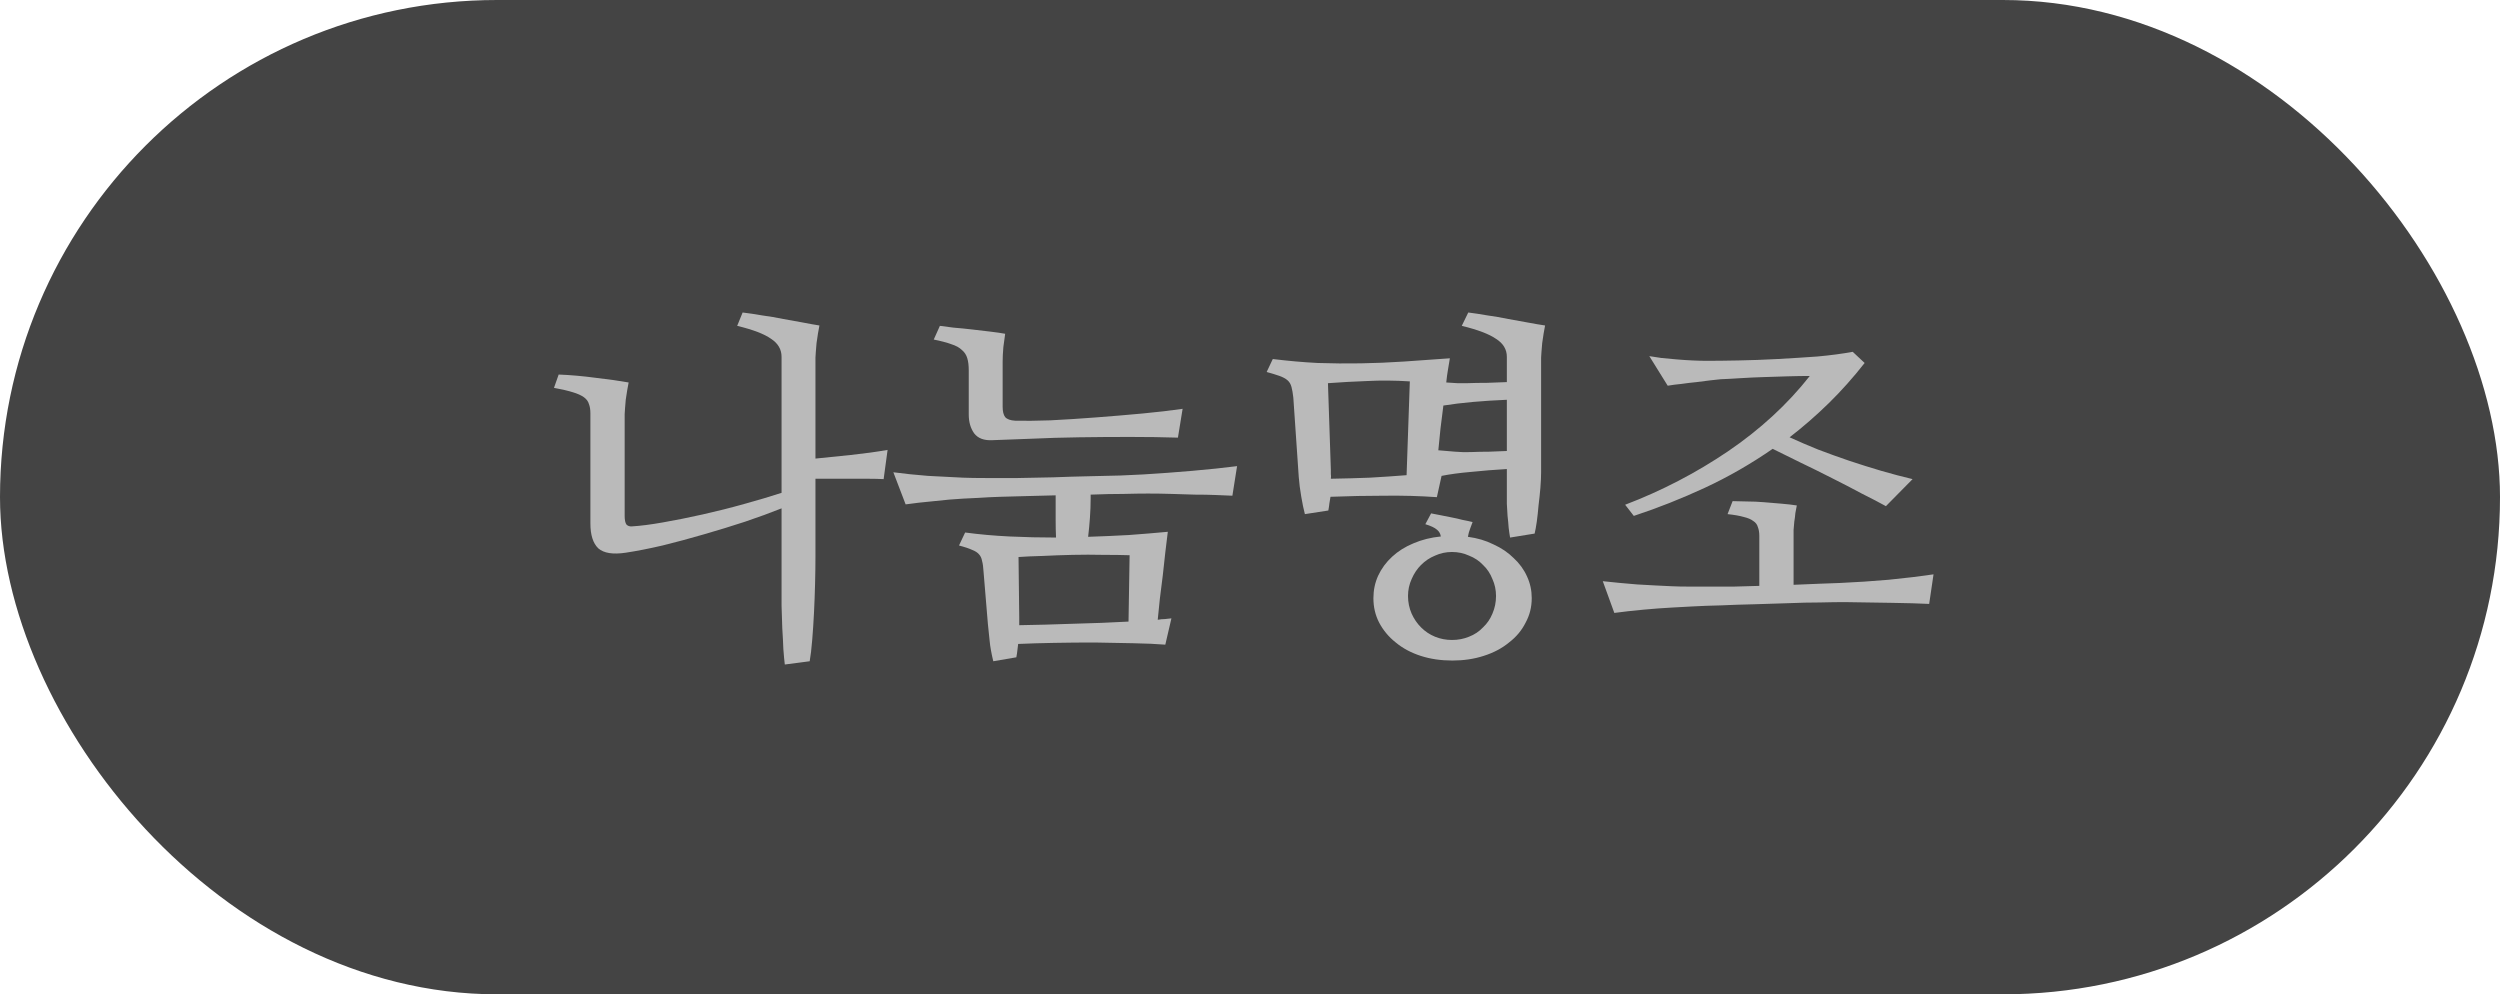 <svg width="88" height="35" viewBox="0 0 88 35" fill="none" xmlns="http://www.w3.org/2000/svg">
<rect width="88" height="35" rx="17.5" fill="#444444"/>
<path d="M62.994 15.393C63.307 15.537 63.642 15.68 63.997 15.824C64.353 15.96 64.716 16.091 65.089 16.218C65.47 16.345 65.846 16.463 66.219 16.573C66.6 16.683 66.968 16.781 67.323 16.865L66.384 17.817C66.155 17.69 65.872 17.542 65.533 17.373C65.203 17.195 64.852 17.013 64.48 16.827C64.116 16.641 63.747 16.459 63.375 16.281C63.011 16.104 62.685 15.943 62.398 15.799C61.627 16.332 60.832 16.789 60.011 17.17C59.19 17.551 58.356 17.881 57.51 18.16L57.205 17.767C58.492 17.276 59.698 16.649 60.823 15.888C61.957 15.117 62.918 14.233 63.705 13.234C63.46 13.234 63.197 13.239 62.918 13.247C62.647 13.255 62.372 13.264 62.093 13.273C61.822 13.281 61.555 13.294 61.293 13.31C61.031 13.328 60.789 13.34 60.569 13.349C60.485 13.357 60.366 13.37 60.214 13.387C60.062 13.404 59.897 13.425 59.719 13.45C59.541 13.467 59.363 13.488 59.185 13.514C59.008 13.531 58.847 13.552 58.703 13.577L58.056 12.536C58.166 12.553 58.305 12.574 58.475 12.6C58.644 12.617 58.822 12.633 59.008 12.65C59.203 12.667 59.393 12.68 59.579 12.688C59.765 12.697 59.93 12.701 60.074 12.701C60.379 12.701 60.751 12.697 61.191 12.688C61.632 12.68 62.089 12.663 62.562 12.638C63.036 12.612 63.506 12.583 63.972 12.549C64.437 12.507 64.852 12.451 65.216 12.384L65.635 12.777C65.237 13.285 64.818 13.755 64.378 14.187C63.938 14.618 63.477 15.02 62.994 15.393ZM63.134 20.585C63.472 20.568 63.777 20.555 64.048 20.547C64.327 20.538 64.564 20.53 64.759 20.521C65.326 20.496 65.901 20.458 66.485 20.407C67.078 20.348 67.603 20.285 68.06 20.217L67.907 21.258C67.569 21.241 67.129 21.228 66.587 21.22C66.045 21.211 65.491 21.203 64.924 21.194C64.687 21.194 64.399 21.199 64.061 21.207C63.722 21.207 63.354 21.215 62.956 21.232C62.567 21.241 62.165 21.254 61.75 21.27C61.344 21.279 60.954 21.292 60.582 21.309C60.21 21.317 59.871 21.33 59.566 21.347C59.27 21.364 59.037 21.376 58.868 21.385C58.547 21.402 58.204 21.427 57.84 21.461C57.476 21.495 57.137 21.533 56.824 21.575L56.418 20.458C56.799 20.5 57.201 20.538 57.624 20.572C58.056 20.598 58.466 20.619 58.855 20.636C59.016 20.644 59.211 20.648 59.44 20.648C59.668 20.648 59.918 20.648 60.188 20.648C60.459 20.648 60.743 20.648 61.039 20.648C61.335 20.64 61.632 20.631 61.928 20.623V18.871C61.928 18.744 61.911 18.638 61.877 18.554C61.852 18.461 61.797 18.389 61.712 18.338C61.636 18.279 61.526 18.232 61.382 18.198C61.238 18.156 61.047 18.122 60.81 18.097L60.988 17.64C61.132 17.64 61.301 17.644 61.496 17.652C61.691 17.652 61.89 17.661 62.093 17.678C62.304 17.695 62.508 17.712 62.702 17.729C62.905 17.745 63.087 17.767 63.248 17.792C63.231 17.868 63.214 17.957 63.197 18.059C63.189 18.16 63.176 18.262 63.159 18.363C63.151 18.465 63.142 18.562 63.134 18.655C63.134 18.74 63.134 18.808 63.134 18.858V20.585Z" fill="#BABABA"/>
<path d="M50.908 13.463C51.052 13.471 51.183 13.48 51.302 13.488C51.429 13.488 51.547 13.488 51.657 13.488C51.86 13.48 52.089 13.476 52.343 13.476C52.597 13.467 52.829 13.459 53.041 13.45V12.562C53.041 12.299 52.914 12.088 52.66 11.927C52.415 11.758 52.013 11.605 51.454 11.47L51.683 11C51.886 11.025 52.11 11.059 52.355 11.102C52.601 11.135 52.846 11.178 53.092 11.229C53.337 11.271 53.57 11.313 53.79 11.355C54.019 11.398 54.217 11.432 54.387 11.457C54.37 11.533 54.353 11.626 54.336 11.736C54.319 11.846 54.302 11.961 54.285 12.079C54.277 12.189 54.268 12.291 54.26 12.384C54.251 12.477 54.247 12.545 54.247 12.587V16.624C54.247 16.776 54.239 16.958 54.222 17.17C54.205 17.373 54.184 17.576 54.158 17.779C54.141 17.982 54.12 18.177 54.095 18.363C54.069 18.541 54.044 18.681 54.019 18.782L53.155 18.922C53.138 18.829 53.121 18.715 53.105 18.579C53.096 18.444 53.083 18.304 53.066 18.16C53.058 18.016 53.05 17.872 53.041 17.729C53.041 17.576 53.041 17.441 53.041 17.322V16.51C52.609 16.535 52.19 16.569 51.784 16.611C51.386 16.645 51.039 16.692 50.743 16.751L50.578 17.5C49.977 17.458 49.364 17.441 48.737 17.449C48.111 17.449 47.476 17.462 46.833 17.487C46.825 17.555 46.812 17.631 46.795 17.716C46.786 17.8 46.774 17.885 46.757 17.97L45.932 18.097C45.889 17.936 45.847 17.733 45.805 17.487C45.762 17.242 45.733 17.009 45.716 16.789L45.525 13.996C45.508 13.844 45.487 13.721 45.462 13.628C45.437 13.526 45.39 13.446 45.322 13.387C45.255 13.328 45.161 13.277 45.043 13.234C44.925 13.192 44.772 13.146 44.586 13.095L44.802 12.638C45.352 12.705 45.881 12.752 46.389 12.777C46.897 12.794 47.4 12.799 47.899 12.79C48.399 12.782 48.902 12.76 49.41 12.727C49.926 12.693 50.468 12.655 51.035 12.612C51.018 12.722 50.997 12.849 50.972 12.993C50.946 13.137 50.925 13.294 50.908 13.463ZM50.807 14.275C50.773 14.546 50.739 14.817 50.705 15.088C50.68 15.35 50.654 15.604 50.629 15.85C50.824 15.867 51.023 15.883 51.226 15.9C51.429 15.917 51.615 15.921 51.784 15.913C51.979 15.905 52.186 15.9 52.406 15.9C52.635 15.892 52.846 15.883 53.041 15.875V14.072C52.626 14.089 52.228 14.115 51.848 14.148C51.467 14.182 51.12 14.225 50.807 14.275ZM49.626 13.425C49.093 13.391 48.593 13.387 48.128 13.412C47.662 13.429 47.201 13.454 46.744 13.488L46.846 16.535C46.846 16.578 46.846 16.628 46.846 16.688C46.854 16.738 46.854 16.793 46.846 16.852C47.32 16.844 47.777 16.831 48.217 16.814C48.665 16.789 49.097 16.759 49.512 16.726L49.626 13.425ZM51.67 18.896C52 18.939 52.3 19.028 52.571 19.163C52.851 19.29 53.088 19.451 53.282 19.645C53.485 19.832 53.642 20.047 53.752 20.293C53.862 20.53 53.917 20.784 53.917 21.055C53.917 21.368 53.845 21.656 53.701 21.918C53.566 22.189 53.371 22.422 53.117 22.616C52.872 22.819 52.575 22.976 52.228 23.086C51.89 23.196 51.522 23.251 51.124 23.251C50.718 23.251 50.345 23.196 50.007 23.086C49.668 22.976 49.376 22.819 49.131 22.616C48.885 22.422 48.691 22.189 48.547 21.918C48.411 21.656 48.344 21.368 48.344 21.055C48.344 20.775 48.399 20.513 48.509 20.268C48.627 20.014 48.792 19.789 49.004 19.595C49.215 19.4 49.465 19.244 49.753 19.125C50.049 18.998 50.371 18.918 50.718 18.884C50.701 18.782 50.654 18.702 50.578 18.643C50.502 18.575 50.367 18.511 50.172 18.452L50.375 18.071C50.477 18.088 50.587 18.109 50.705 18.135C50.832 18.16 50.959 18.186 51.086 18.211C51.221 18.236 51.352 18.266 51.48 18.3C51.615 18.325 51.733 18.351 51.835 18.376C51.81 18.444 51.78 18.524 51.746 18.617C51.712 18.702 51.687 18.795 51.67 18.896ZM52.66 20.979C52.66 20.767 52.618 20.568 52.533 20.382C52.457 20.187 52.347 20.022 52.203 19.887C52.068 19.743 51.903 19.633 51.708 19.557C51.522 19.472 51.323 19.43 51.111 19.43C50.9 19.43 50.701 19.472 50.515 19.557C50.328 19.633 50.163 19.743 50.02 19.887C49.884 20.022 49.774 20.187 49.69 20.382C49.605 20.568 49.562 20.767 49.562 20.979C49.562 21.199 49.605 21.406 49.69 21.601C49.774 21.787 49.884 21.948 50.02 22.083C50.163 22.227 50.328 22.337 50.515 22.413C50.701 22.489 50.9 22.527 51.111 22.527C51.323 22.527 51.522 22.489 51.708 22.413C51.903 22.337 52.068 22.227 52.203 22.083C52.347 21.948 52.457 21.787 52.533 21.601C52.618 21.406 52.66 21.199 52.66 20.979Z" fill="#BABABA"/>
<path d="M40.752 21.816C40.845 21.799 40.93 21.791 41.006 21.791C41.09 21.783 41.167 21.774 41.234 21.766L41.019 22.692C40.714 22.667 40.342 22.65 39.901 22.642C39.47 22.633 39.013 22.625 38.53 22.616C38.056 22.616 37.582 22.62 37.108 22.629C36.643 22.637 36.22 22.65 35.839 22.667C35.83 22.735 35.822 22.807 35.813 22.883C35.805 22.967 35.792 23.052 35.775 23.137L34.963 23.276C34.895 22.989 34.853 22.752 34.836 22.565C34.819 22.379 34.798 22.176 34.773 21.956L34.62 20.115C34.612 19.963 34.595 19.84 34.569 19.747C34.552 19.645 34.514 19.565 34.455 19.506C34.404 19.447 34.324 19.396 34.214 19.354C34.104 19.303 33.952 19.252 33.757 19.201L33.973 18.744C34.48 18.812 35.001 18.858 35.534 18.884C36.067 18.909 36.613 18.922 37.172 18.922C37.163 18.727 37.159 18.52 37.159 18.3C37.159 18.071 37.159 17.881 37.159 17.729V17.436C36.812 17.445 36.474 17.453 36.144 17.462C35.813 17.47 35.505 17.479 35.217 17.487C34.929 17.496 34.671 17.509 34.442 17.525C34.222 17.534 34.045 17.542 33.909 17.551C33.596 17.568 33.253 17.597 32.881 17.64C32.508 17.674 32.174 17.712 31.878 17.754L31.446 16.624C31.827 16.675 32.233 16.717 32.665 16.751C33.105 16.776 33.516 16.797 33.897 16.814C34.1 16.823 34.37 16.827 34.709 16.827C35.047 16.827 35.416 16.827 35.813 16.827C36.22 16.819 36.639 16.81 37.07 16.802C37.51 16.785 37.929 16.772 38.327 16.764C38.725 16.755 39.093 16.747 39.432 16.738C39.77 16.721 40.041 16.709 40.244 16.7C40.811 16.666 41.387 16.624 41.971 16.573C42.555 16.523 43.079 16.467 43.545 16.408L43.38 17.449C43.211 17.441 43.012 17.432 42.783 17.424C42.563 17.415 42.322 17.411 42.06 17.411C41.797 17.403 41.526 17.394 41.247 17.386C40.968 17.377 40.688 17.373 40.409 17.373C40.181 17.373 39.893 17.377 39.546 17.386C39.199 17.386 38.814 17.394 38.391 17.411V17.551C38.391 17.771 38.382 17.999 38.365 18.236C38.348 18.473 38.327 18.693 38.302 18.896C38.793 18.88 39.271 18.858 39.736 18.833C40.202 18.799 40.659 18.761 41.107 18.719C41.082 18.939 41.052 19.18 41.019 19.442C40.993 19.705 40.964 19.976 40.93 20.255C40.896 20.526 40.862 20.797 40.828 21.067C40.803 21.338 40.777 21.588 40.752 21.816ZM39.762 19.544C39.499 19.535 39.19 19.531 38.835 19.531C38.48 19.523 38.12 19.523 37.756 19.531C37.392 19.54 37.041 19.552 36.702 19.569C36.364 19.578 36.08 19.59 35.852 19.607L35.877 21.715V22.007C36.461 21.998 37.096 21.981 37.781 21.956C38.467 21.939 39.114 21.914 39.724 21.88L39.762 19.544ZM41.463 15.405C40.947 15.388 40.384 15.38 39.774 15.38C39.173 15.38 38.577 15.384 37.984 15.393C37.4 15.401 36.842 15.418 36.309 15.443C35.775 15.46 35.318 15.477 34.938 15.494C34.641 15.511 34.425 15.431 34.29 15.253C34.163 15.075 34.1 14.855 34.1 14.593V13.044C34.1 12.866 34.083 12.722 34.049 12.612C34.015 12.494 33.952 12.396 33.858 12.32C33.774 12.236 33.651 12.168 33.49 12.117C33.329 12.058 33.122 12.003 32.868 11.952L33.084 11.47C33.203 11.487 33.363 11.508 33.566 11.533C33.778 11.55 33.994 11.571 34.214 11.597C34.434 11.622 34.65 11.648 34.861 11.673C35.073 11.698 35.246 11.724 35.382 11.749C35.365 11.859 35.344 12.016 35.318 12.219C35.301 12.422 35.293 12.595 35.293 12.739V14.313C35.293 14.483 35.323 14.605 35.382 14.682C35.45 14.758 35.568 14.8 35.737 14.809C36.059 14.817 36.469 14.813 36.969 14.796C37.477 14.771 38.01 14.737 38.568 14.694C39.127 14.652 39.677 14.605 40.219 14.555C40.76 14.504 41.23 14.449 41.628 14.39L41.463 15.405Z" fill="#BABABA"/>
<path d="M27.511 12.562C27.511 12.299 27.388 12.088 27.143 11.927C26.906 11.758 26.508 11.605 25.949 11.47L26.14 11C26.351 11.025 26.58 11.059 26.825 11.102C27.079 11.135 27.329 11.178 27.574 11.229C27.82 11.271 28.052 11.313 28.273 11.355C28.492 11.398 28.683 11.432 28.844 11.457C28.827 11.533 28.81 11.626 28.793 11.736C28.776 11.846 28.759 11.961 28.742 12.079C28.734 12.189 28.725 12.291 28.717 12.384C28.708 12.477 28.704 12.545 28.704 12.587V16.142C29.068 16.108 29.483 16.065 29.948 16.015C30.422 15.964 30.854 15.905 31.243 15.837L31.104 16.865C30.951 16.857 30.773 16.852 30.57 16.852C30.376 16.852 30.168 16.852 29.948 16.852C29.737 16.852 29.521 16.852 29.301 16.852C29.081 16.852 28.882 16.852 28.704 16.852V19.62C28.704 19.883 28.7 20.187 28.691 20.534C28.683 20.873 28.67 21.215 28.653 21.562C28.636 21.901 28.615 22.223 28.59 22.527C28.564 22.84 28.535 23.09 28.501 23.276L27.625 23.391C27.608 23.255 27.591 23.073 27.574 22.845C27.566 22.616 27.553 22.371 27.536 22.108C27.528 21.855 27.519 21.592 27.511 21.321C27.511 21.042 27.511 20.78 27.511 20.534V17.894C27.13 18.046 26.703 18.203 26.229 18.363C25.763 18.516 25.281 18.664 24.781 18.808C24.29 18.951 23.804 19.083 23.321 19.201C22.847 19.311 22.416 19.396 22.026 19.455C21.578 19.523 21.256 19.472 21.061 19.303C20.875 19.125 20.782 18.833 20.782 18.427V14.555C20.782 14.419 20.765 14.309 20.731 14.225C20.706 14.132 20.647 14.051 20.554 13.983C20.461 13.916 20.329 13.856 20.16 13.806C19.999 13.755 19.779 13.704 19.5 13.653L19.665 13.184C20.088 13.2 20.52 13.239 20.96 13.298C21.409 13.349 21.798 13.404 22.128 13.463C22.111 13.539 22.094 13.632 22.077 13.742C22.06 13.852 22.043 13.962 22.026 14.072C22.018 14.182 22.009 14.284 22.001 14.377C21.992 14.47 21.988 14.538 21.988 14.58V18.16C21.988 18.304 22.009 18.406 22.052 18.465C22.102 18.516 22.17 18.537 22.255 18.528C22.543 18.511 22.902 18.465 23.334 18.389C23.774 18.312 24.24 18.219 24.73 18.109C25.221 17.999 25.708 17.877 26.19 17.741C26.681 17.606 27.121 17.475 27.511 17.348V12.562Z" fill="#BABABA"/>
</svg>
